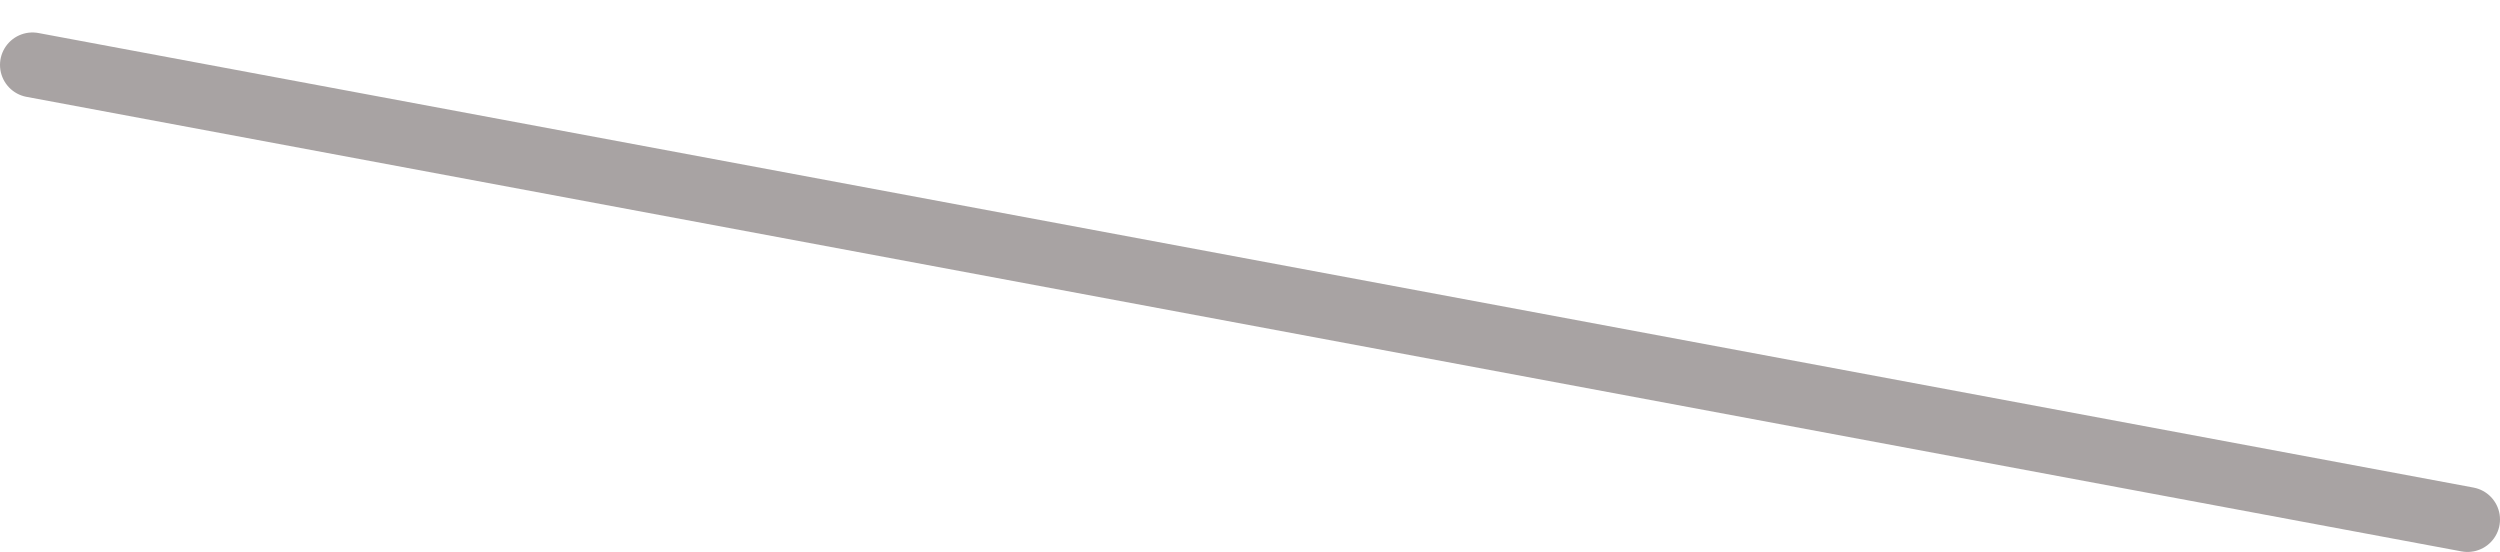 <?xml version="1.0" encoding="utf-8"?>
<!-- Generator: Adobe Illustrator 23.0.1, SVG Export Plug-In . SVG Version: 6.00 Build 0)  -->
<svg version="1.1" id="Livello_1" xmlns="http://www.w3.org/2000/svg" xmlns:xlink="http://www.w3.org/1999/xlink" x="0px" y="0px"
	 viewBox="0 0 77 17" style="enable-background:new 0 0 77 17;" xml:space="preserve">
<style type="text/css">
	.st0{fill:none;stroke:#A8A3A3;stroke-width:2;stroke-linecap:round;stroke-miterlimit:10;}
</style>
<line class="st0" x1="1" y1="2" x2="76" y2="16"/>
</svg>
